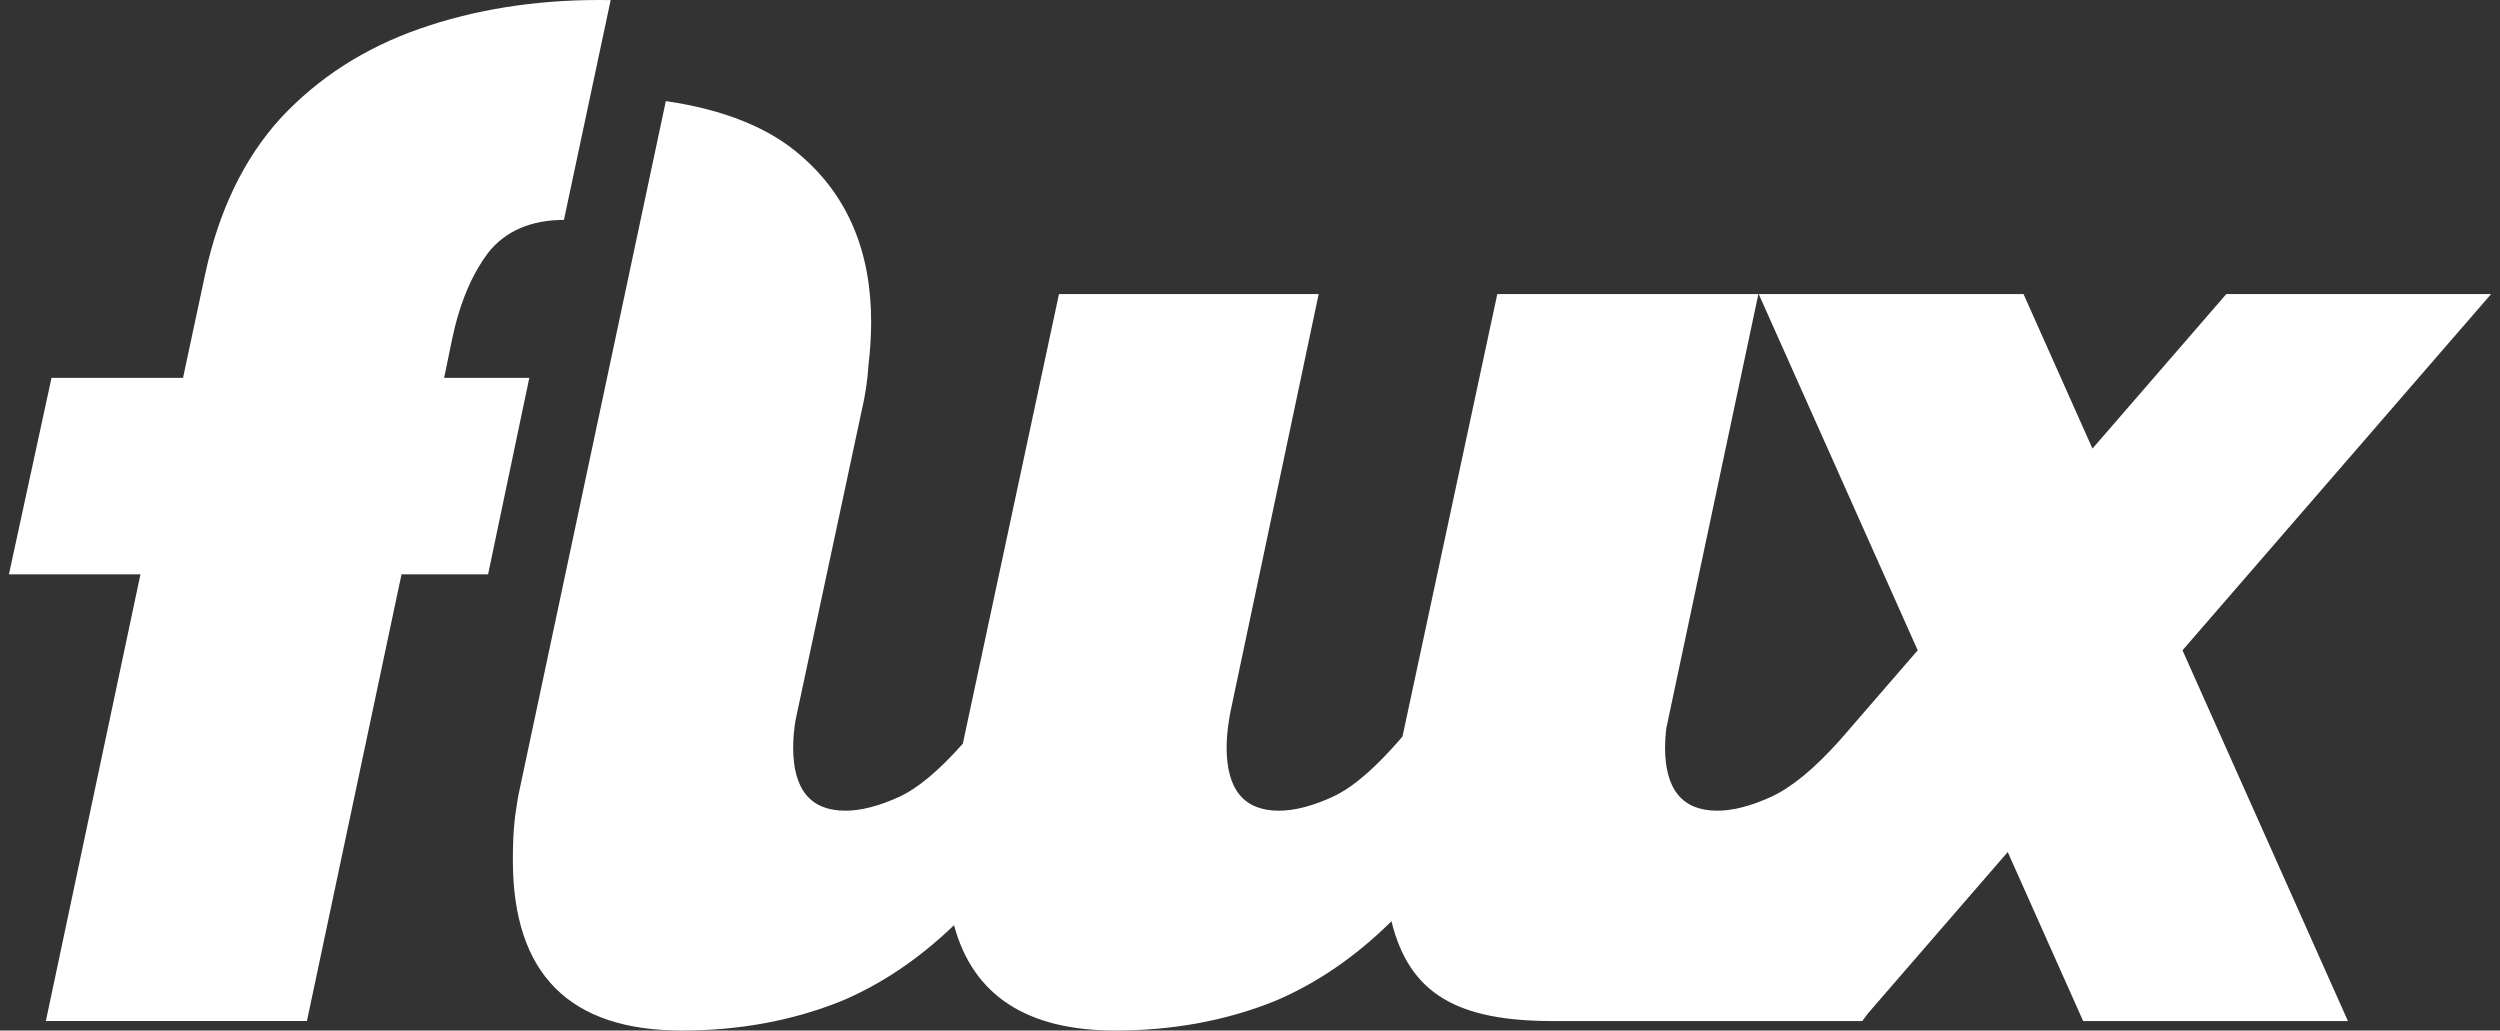 <svg width="262" height="108" viewBox="0 0 262 108" fill="none" xmlns="http://www.w3.org/2000/svg">
<rect x="0" y="0" width="262" height="108" fill="#333333" stroke="none"/>
<path d="M54.318 83.385C54.203 84.147 54.076 84.782 53.982 85.547C53.79 87.084 53.748 88.705 53.748 90.144C53.748 102.049 59.652 108 71.46 108C77.412 108 82.931 106.992 88.02 104.977C92.276 103.209 96.263 100.537 99.982 96.955C101.965 104.318 107.6 108 116.886 108C122.838 108 128.358 106.992 133.446 104.977C137.862 103.143 141.988 100.334 145.826 96.549C147.708 104.184 152.744 107.008 162.775 107.008H195.065L195.161 107.012L195.794 106.166L210.41 89.295L218.315 107.008H246.065L228.725 68.152L261.065 30.82L260.686 30.816H234.326L233.315 30.82L219.29 47.01L212.065 30.82L211.966 30.816H184.646L184.315 30.82L200.975 68.152L193.044 77.312L192.833 77.553C190.048 80.676 187.647 82.584 185.586 83.519C183.474 84.481 181.603 84.961 179.97 84.961C176.323 84.961 174.499 82.752 174.499 78.336C174.499 77.717 174.541 77.057 174.624 76.356L174.63 76.32L184.278 30.816H156.918L146.982 77.184C145.315 79.139 143.768 80.68 142.342 81.809L142.121 81.982L141.87 82.17C141.556 82.402 141.248 82.613 140.946 82.805C140.497 83.09 140.061 83.328 139.638 83.519C137.526 84.481 135.654 84.961 134.022 84.961C130.375 84.961 128.55 82.752 128.55 78.336C128.55 77.375 128.651 76.314 128.85 75.15C128.89 74.92 128.934 74.686 128.982 74.447L138.198 30.816H110.982L100.905 77.934C98.389 80.773 96.158 82.637 94.211 83.519C92.099 84.481 90.228 84.961 88.595 84.961C84.948 84.961 83.124 82.752 83.124 78.336C83.124 77.49 83.202 76.564 83.357 75.561L83.407 75.312L90.289 43.111C90.672 41.48 90.913 39.897 91.008 38.359C91.2 36.728 91.296 35.191 91.296 33.752C91.296 26.359 88.848 20.553 83.953 16.328C80.63 13.404 75.906 11.492 69.779 10.594L54.318 83.385Z" fill="white"/>
<path d="M63.998 0.01C63.607 0.004 63.213 0 62.815 0C55.999 0 49.711 1.008 43.951 3.023C38.191 5.039 33.343 8.16 29.407 12.385C25.567 16.607 22.927 22.08 21.487 28.801L19.183 39.6H5.399L0.935 60.191H14.719L4.807 107L32.166 107.004L42.079 60.191H51.151L55.471 39.6H46.544L47.407 35.424C47.743 33.832 48.169 32.367 48.688 31.031C48.904 30.473 49.136 29.936 49.385 29.424C49.473 29.242 49.563 29.062 49.655 28.887C49.797 28.613 49.945 28.348 50.096 28.09C50.425 27.527 50.777 26.996 51.151 26.496C52.956 24.217 55.606 23.064 59.102 23.041L63.998 0.01Z" fill="white"/>
</svg>
